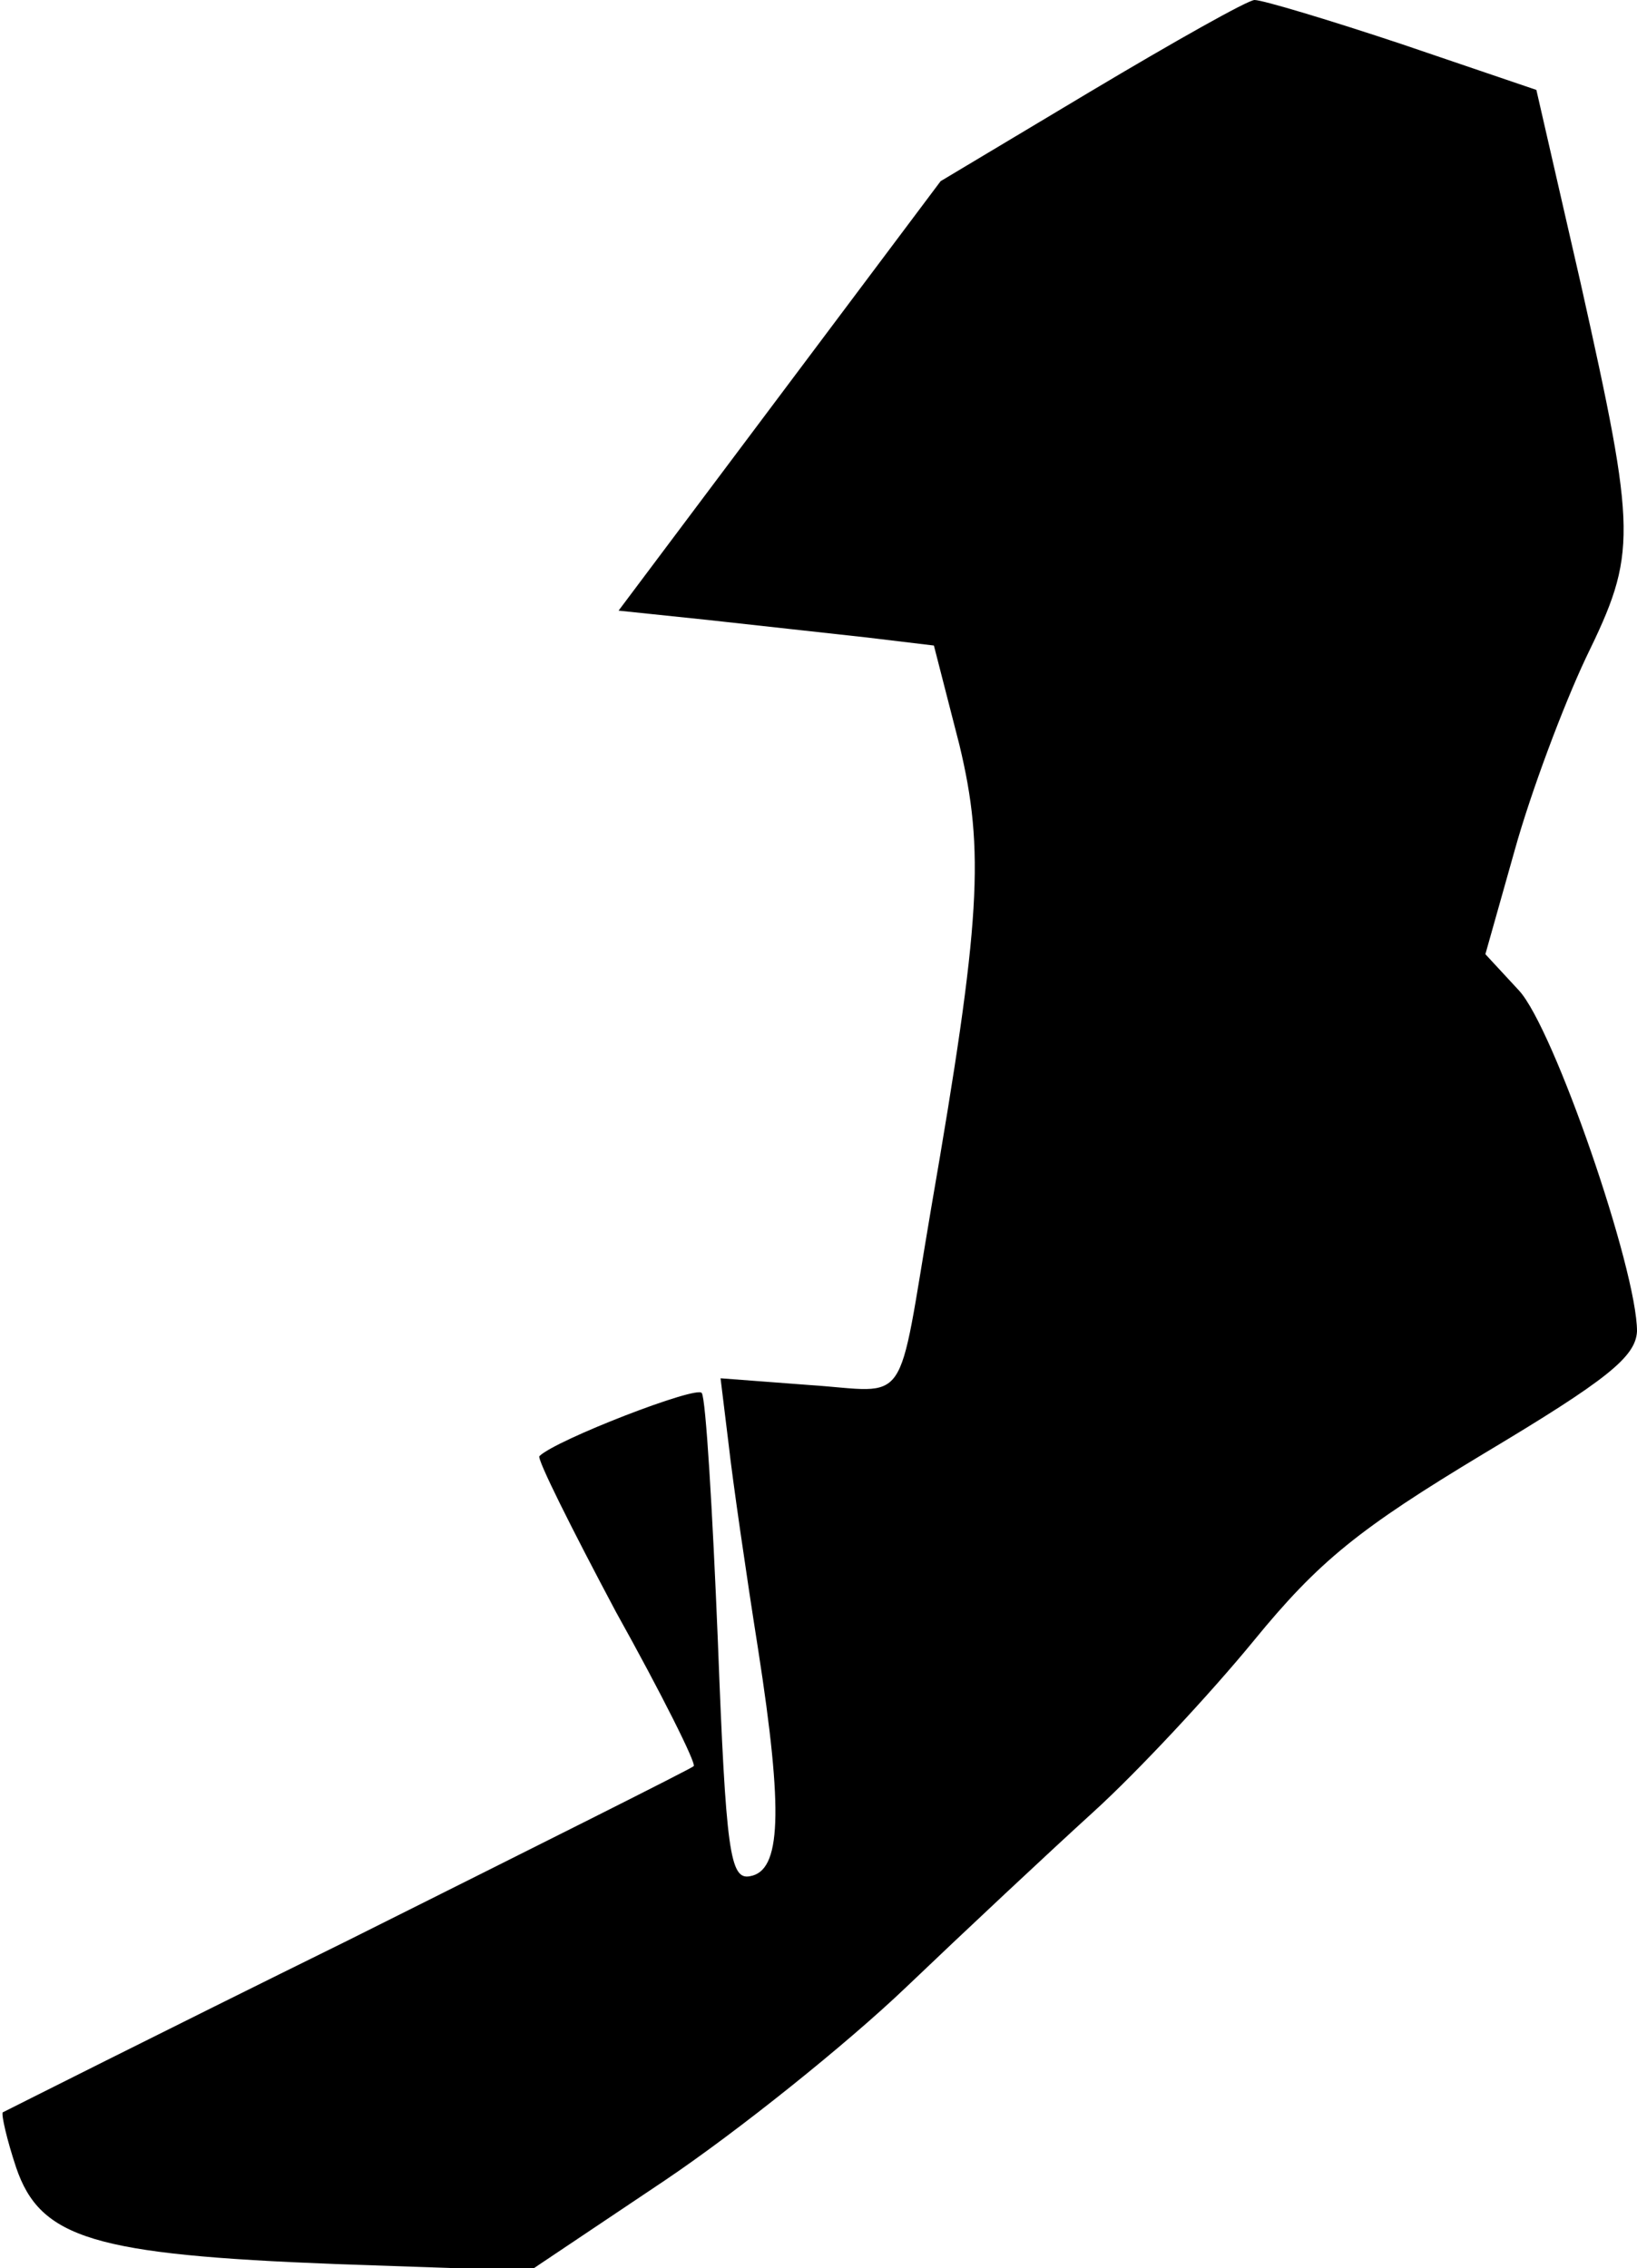 <?xml version="1.0" standalone="no"?>
<!DOCTYPE svg PUBLIC "-//W3C//DTD SVG 20010904//EN"
 "http://www.w3.org/TR/2001/REC-SVG-20010904/DTD/svg10.dtd">
<svg version="1.0" xmlns="http://www.w3.org/2000/svg"
 width="122pt" height="169pt" viewBox="0 0 122 169"
 preserveAspectRatio="xMidYMid meet">
<g transform="translate(0,169) scale(0.1,-0.1)"
fill="#000000" stroke="none">
<path fill="#000000" stroke="none" d="M813 1622 l-112 -67 -120 -160 -120
-160 67 -7 c37 -4 90 -10 118 -13 l50 -6 19 -74 c19 -79 16 -131 -21 -345 -26
-153 -15 -137 -91 -132 l-66 5 6 -49 c3 -27 13 -96 22 -153 19 -122 17 -165
-6 -169 -15 -3 -18 18 -24 175 -4 98 -9 181 -12 185 -3 6 -109 -35 -121 -47
-2 -2 24 -54 57 -116 34 -61 60 -113 58 -115 -2 -2 -118 -60 -258 -130 -140
-69 -255 -127 -257 -128 -1 -2 3 -20 10 -41 18 -53 58 -65 238 -72 l145 -5
100 67 c55 37 136 102 180 144 44 42 107 101 140 131 33 30 87 88 119 127 49
60 79 84 172 140 92 55 113 72 114 91 0 46 -62 226 -88 254 l-25 27 22 78 c12
43 36 107 53 143 38 78 38 91 -4 279 l-33 144 -100 34 c-54 18 -104 33 -110
33 -5 0 -60 -31 -122 -68z"/>
</g>
</svg>
